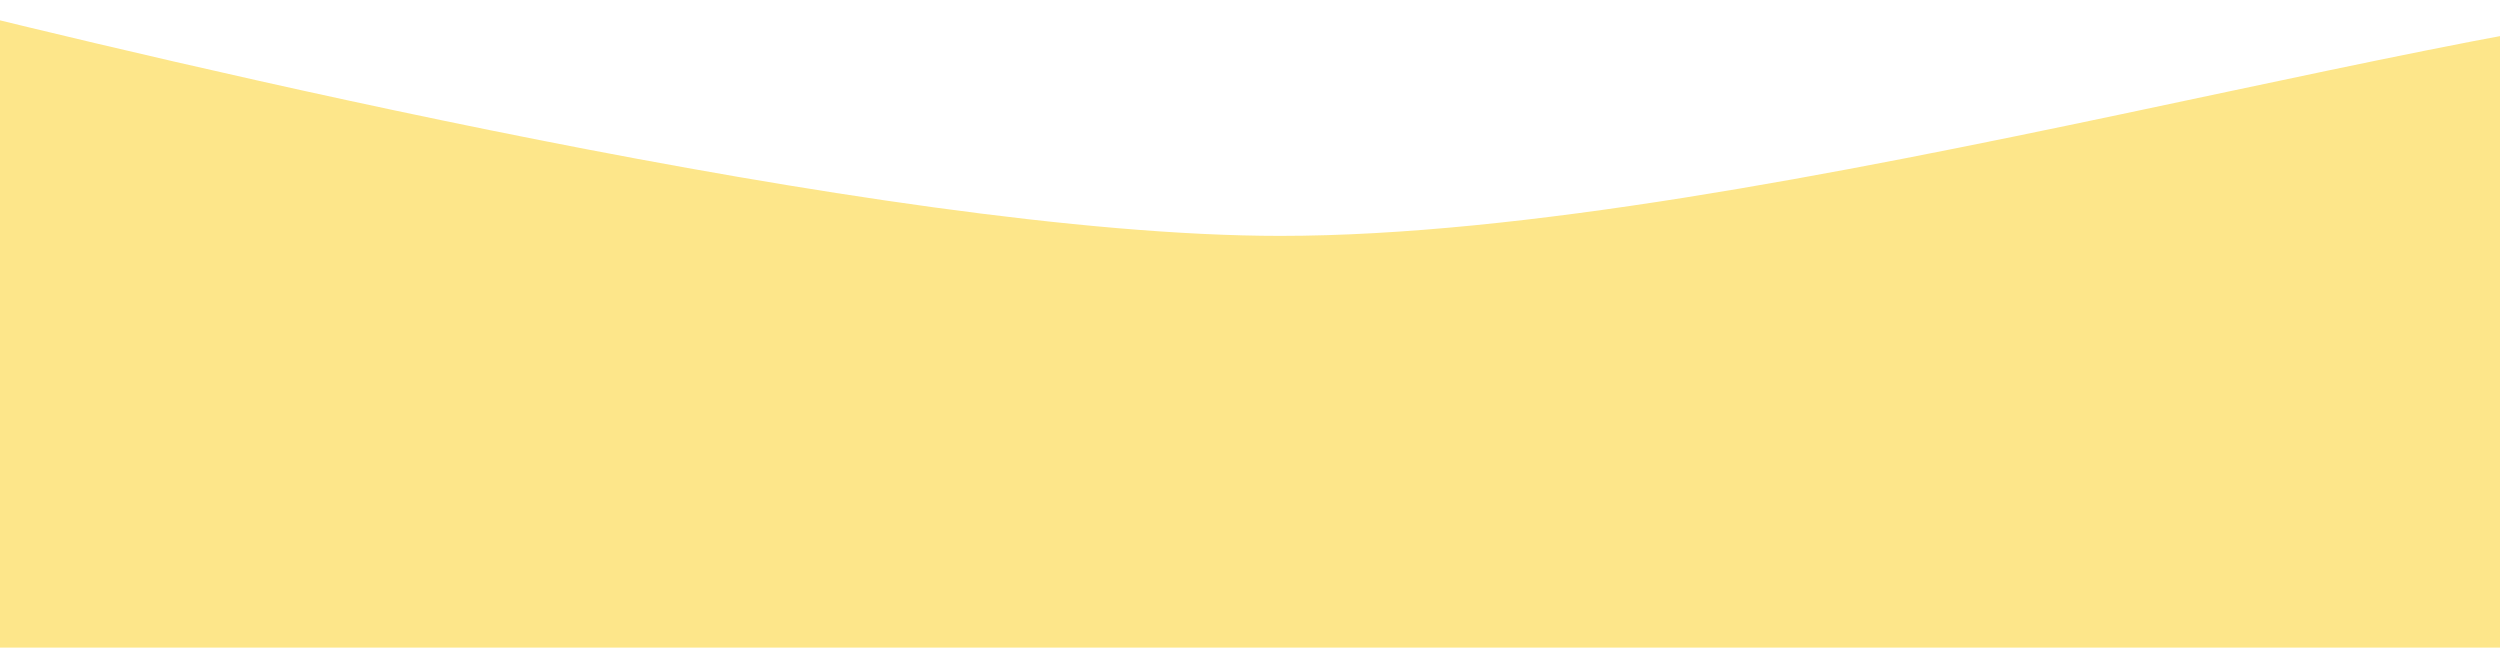 <svg width="1440" height="373" viewBox="0 0 1440 373" fill="none" xmlns="http://www.w3.org/2000/svg">
<path d="M737.415 135.868C508.907 135.868 89.167 33.844 -47.156 0.184C-47.156 0.184 -943.971 978.303 36.735 655.745C1017.44 333.187 1113.49 696.152 1676 696.152L1567.98 172.149C1524.48 145.686 1739.19 4.967 1613.99 0.184C1457.51 -5.795 1017.18 135.868 737.415 135.868Z" fill="#FDE68A"/>
</svg>

